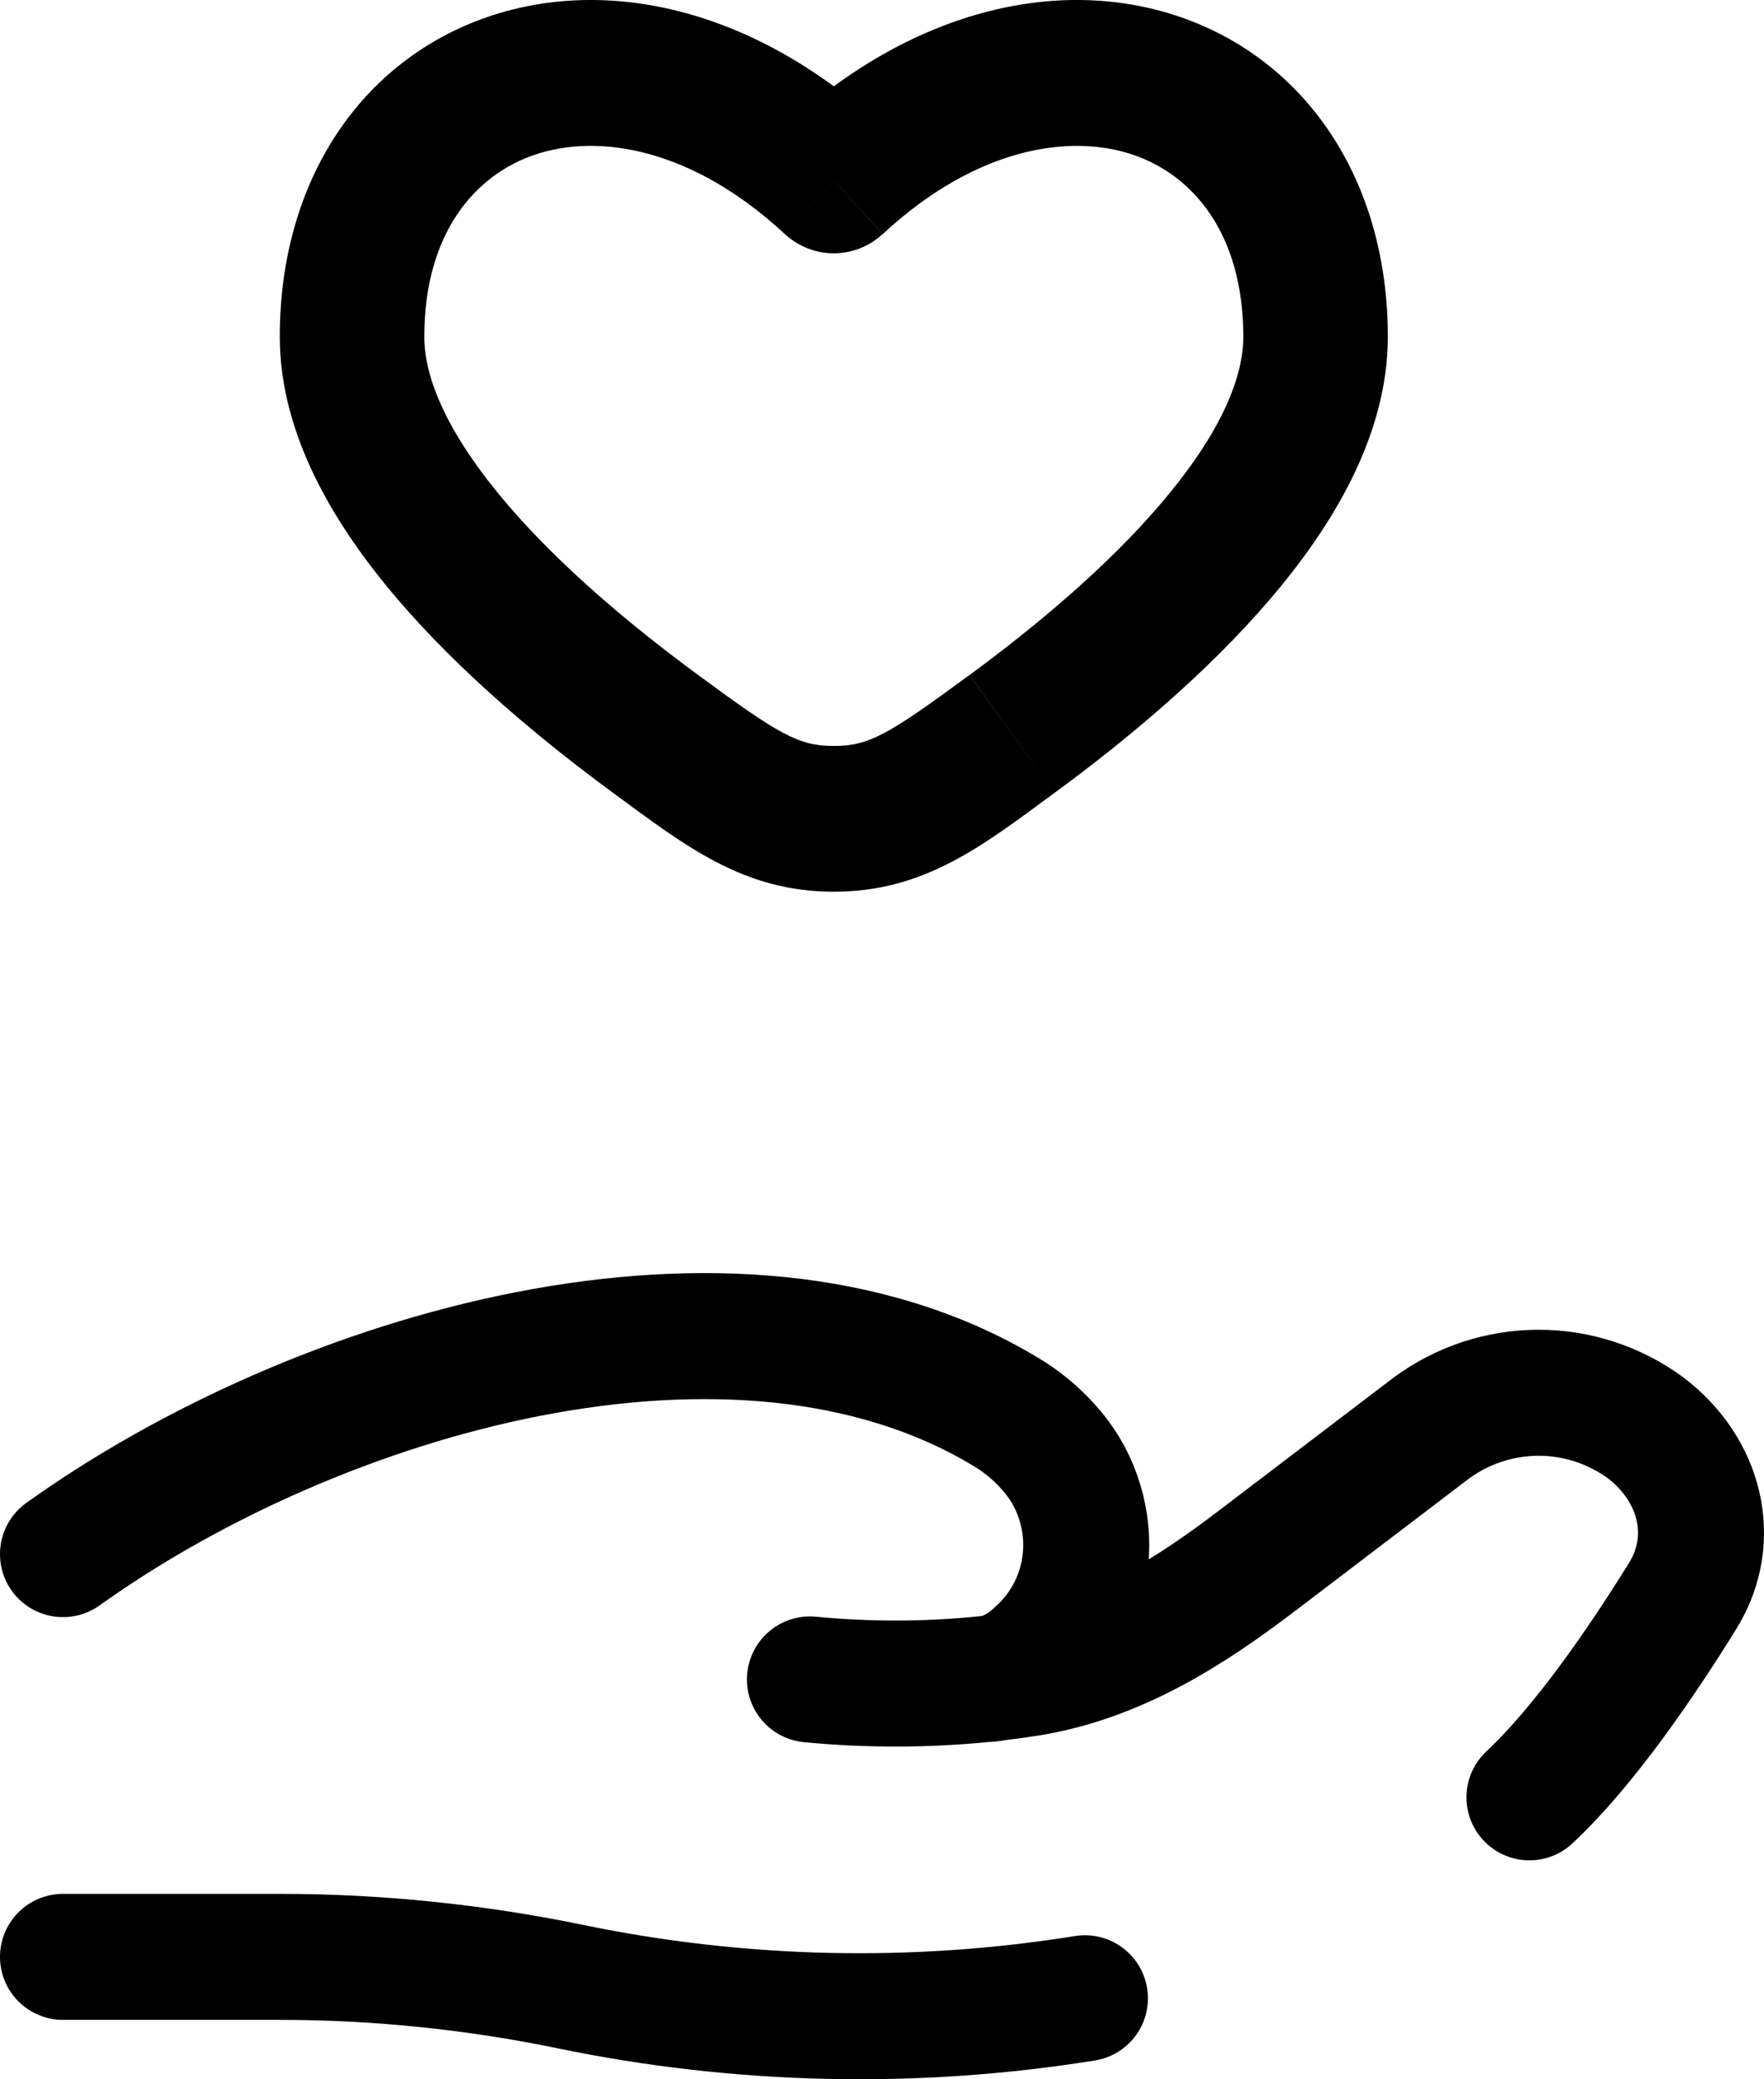<svg width="28" height="33" viewBox="0 0 28 33" fill="none" xmlns="http://www.w3.org/2000/svg">
<path d="M13.235 2.863L12.458 3.715C12.67 3.911 12.947 4.02 13.234 4.02C13.522 4.02 13.799 3.911 14.01 3.715L13.235 2.863ZM11.082 10.713C10.026 9.937 8.899 8.994 8.049 7.999C7.171 6.973 6.735 6.065 6.735 5.345H4.441C4.441 6.913 5.325 8.358 6.311 9.51C7.325 10.695 8.607 11.757 9.73 12.582L11.082 10.713ZM6.735 5.345C6.735 3.712 7.53 2.78 8.488 2.456C9.485 2.117 10.971 2.336 12.458 3.715L14.01 2.012C12.057 0.201 9.723 -0.403 7.757 0.263C5.749 0.945 4.441 2.848 4.441 5.345H6.735ZM16.74 12.582C17.863 11.759 19.145 10.695 20.159 9.51C21.145 8.358 22.029 6.913 22.029 5.345H19.735C19.735 6.065 19.3 6.973 18.421 7.999C17.571 8.994 16.445 9.937 15.39 10.713L16.74 12.582ZM22.029 5.345C22.029 2.848 20.721 0.945 18.715 0.263C16.748 -0.403 14.413 0.201 12.46 2.012L14.012 3.715C15.498 2.336 16.987 2.117 17.984 2.456C18.94 2.78 19.735 3.712 19.735 5.345H22.029ZM9.73 12.582C10.884 13.43 11.8 14.152 13.235 14.152V11.839C12.677 11.839 12.371 11.662 11.082 10.713L9.73 12.582ZM15.388 10.713C14.099 11.662 13.793 11.839 13.235 11.839V14.152C14.669 14.152 15.586 13.432 16.74 12.582L15.388 10.713Z" fill="black"/>
<path d="M1 31.057H4.456C6.001 31.057 7.566 31.22 9.069 31.532C11.753 32.086 14.515 32.148 17.221 31.714M15.798 26.629C15.982 26.608 16.158 26.584 16.326 26.557C17.719 26.333 18.889 25.581 19.96 24.765L22.725 22.66C23.219 22.299 23.813 22.104 24.423 22.104C25.032 22.104 25.627 22.299 26.12 22.66C26.997 23.328 27.266 24.427 26.711 25.325C26.064 26.37 25.152 27.707 24.277 28.525M15.798 26.629L15.63 26.648M15.798 26.629C16.043 26.562 16.268 26.435 16.451 26.259C16.682 26.058 16.871 25.813 17.006 25.537C17.141 25.262 17.22 24.962 17.238 24.655C17.256 24.348 17.212 24.041 17.11 23.751C17.009 23.461 16.85 23.195 16.644 22.968C16.445 22.745 16.213 22.554 15.956 22.402C11.678 19.828 5.021 21.788 1 24.665M15.798 26.629C15.743 26.642 15.687 26.648 15.63 26.648M15.63 26.648C14.708 26.741 13.779 26.743 12.856 26.654" stroke="black" stroke-width="2" stroke-linecap="round"/>
</svg>
